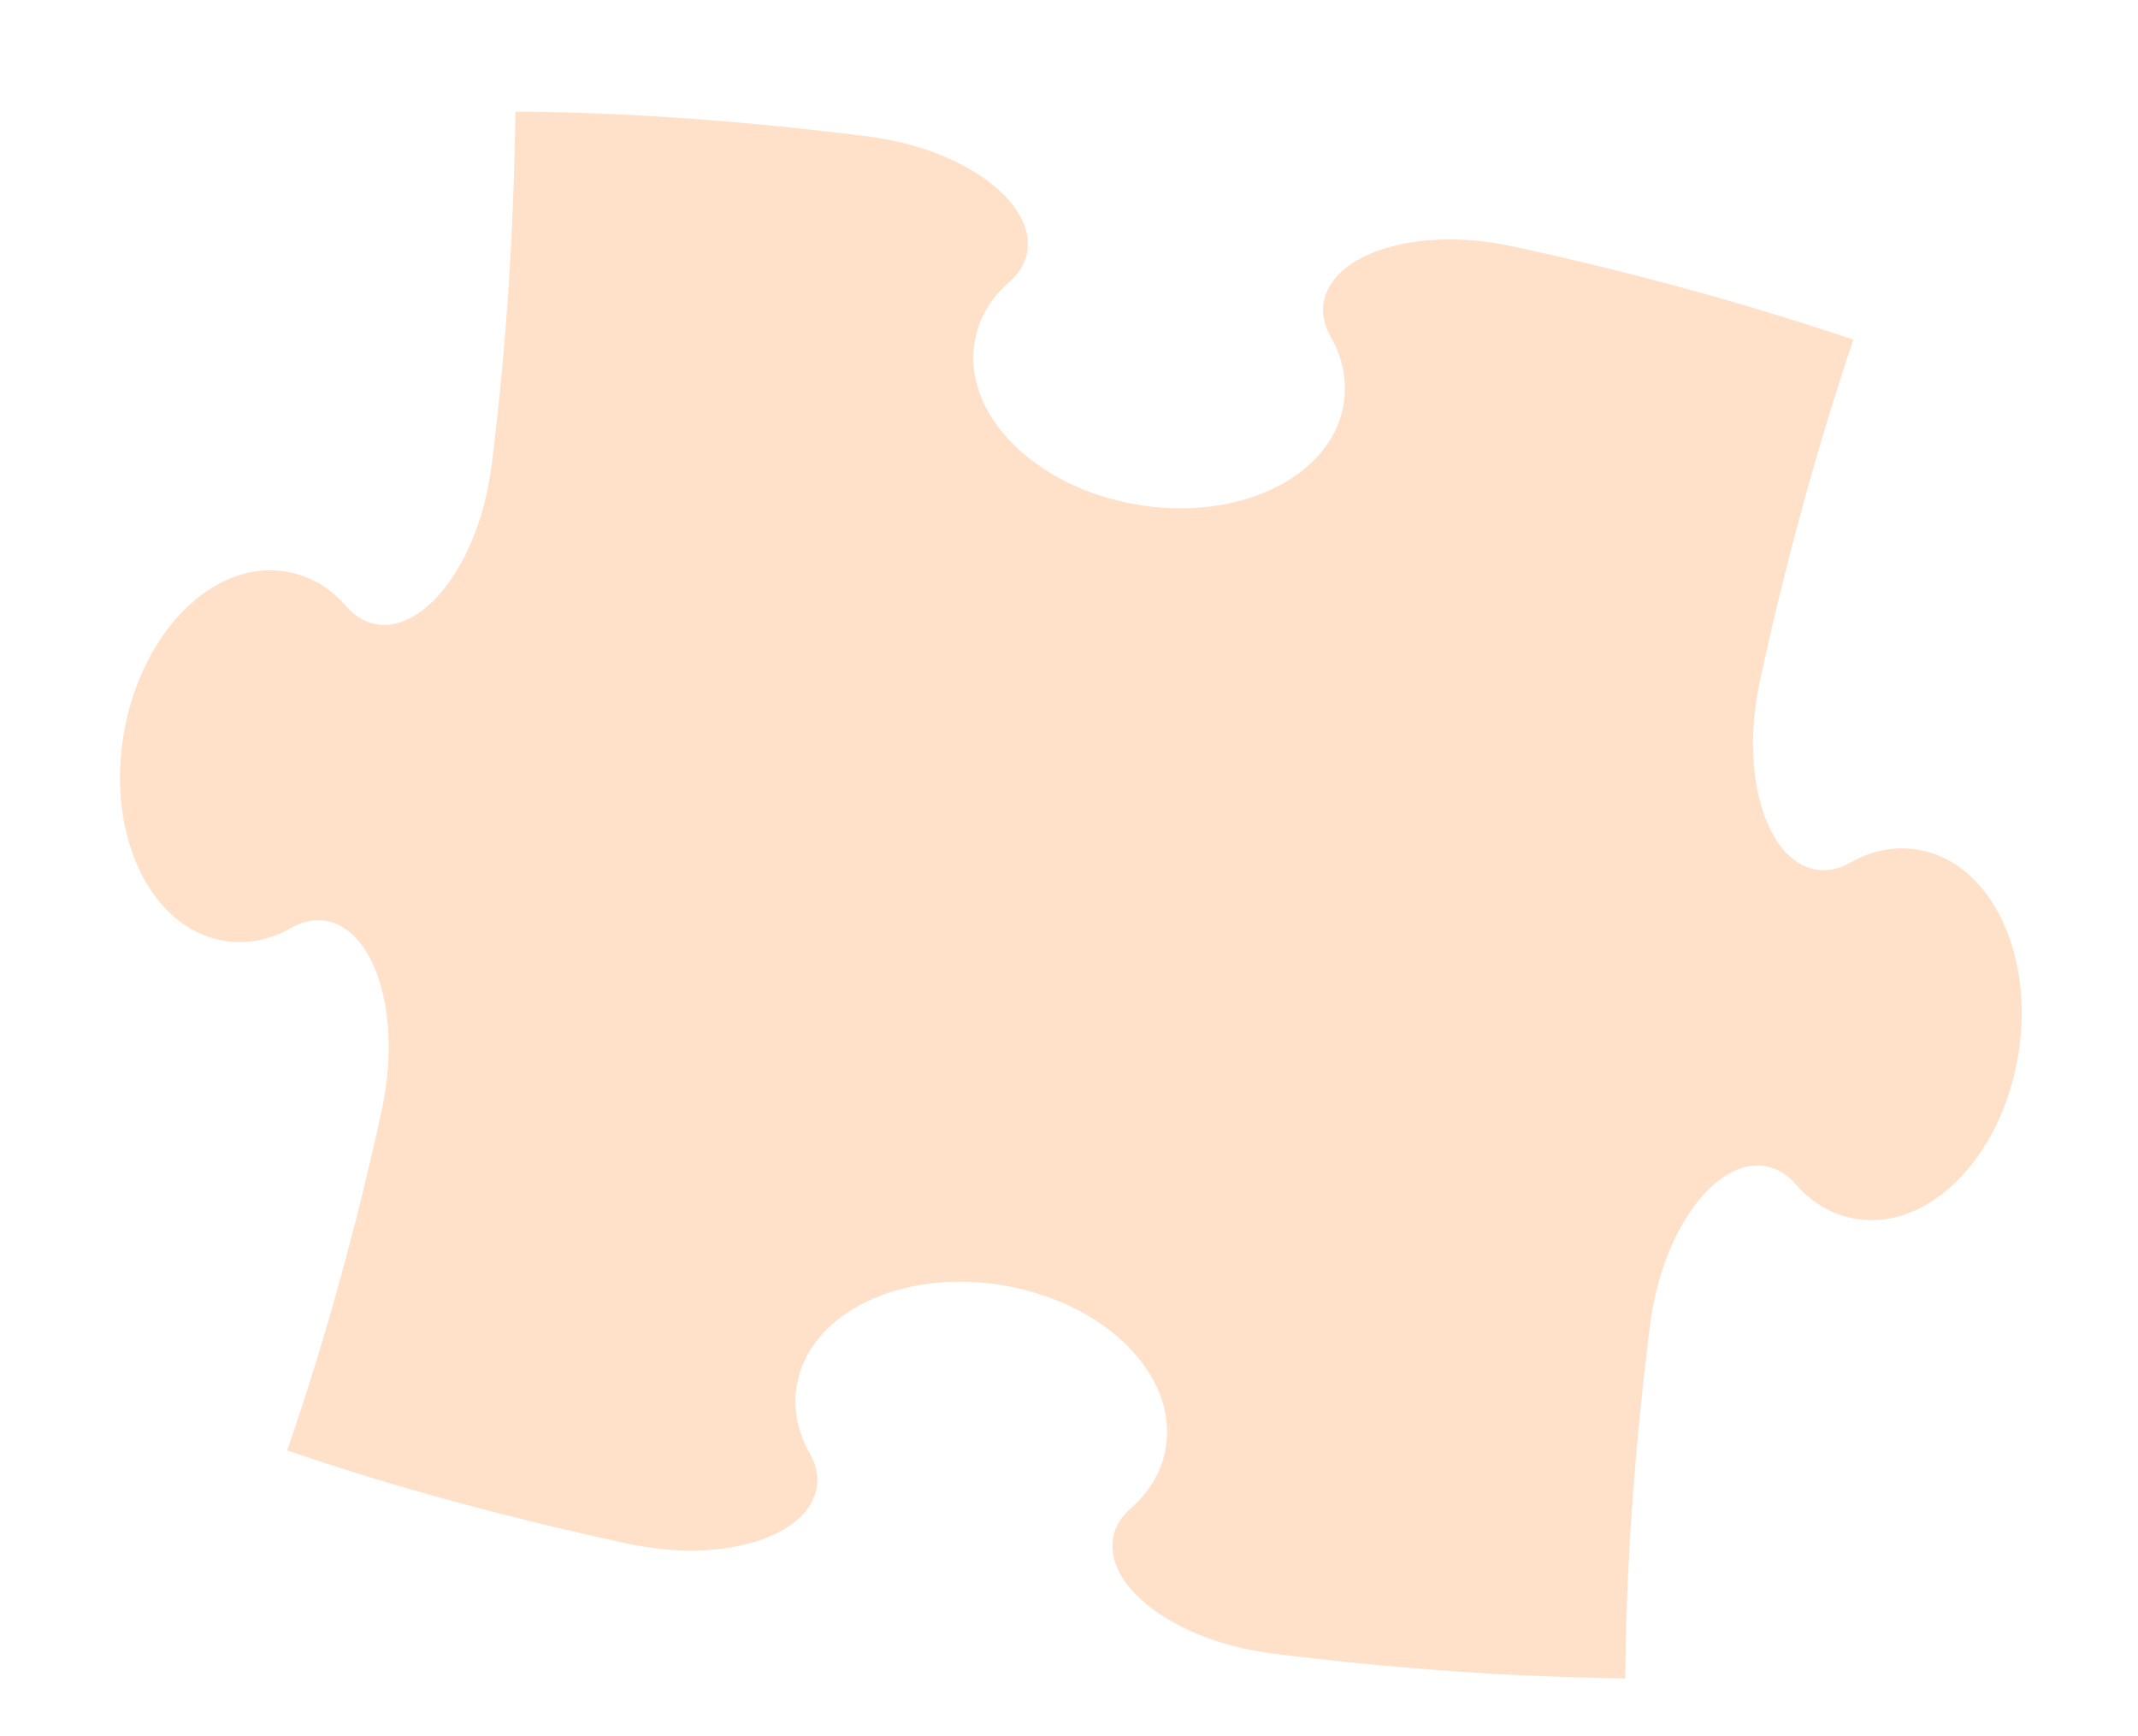 <svg width="330" height="268" viewBox="0 0 330 268" fill="none" xmlns="http://www.w3.org/2000/svg">
<g filter="url(#filter0_d_2311_823)">
<path d="M44.306 219.871C60.861 225.581 78.689 230.342 97.443 234.399C98.356 234.582 99.058 234.702 99.981 234.831C113.33 236.856 125.014 232.68 126.072 225.499C126.348 223.713 125.922 221.974 124.938 220.25C123.082 216.962 122.379 213.425 122.996 209.808C124.9 198.632 139.187 191.733 154.925 194.415C170.663 197.097 181.836 208.307 179.927 219.51C179.315 223.1 177.476 226.231 174.635 228.72C173.131 230.047 172.158 231.52 171.828 233.297C170.473 240.427 180.115 248.237 193.382 250.748C194.327 250.909 195.245 251.066 196.167 251.195C215.093 253.587 233.407 254.847 250.869 255.072C250.964 237.56 252.351 219.157 254.734 200.118C254.863 199.196 254.983 198.494 255.166 197.581C257.677 184.314 265.487 174.672 272.618 176.026C274.395 176.357 275.895 177.335 277.195 178.834C279.683 181.675 282.787 183.51 286.405 184.126C297.58 186.031 308.795 174.83 311.477 159.092C314.159 143.355 307.26 129.067 296.111 127.167C292.521 126.556 288.989 127.231 285.669 129.11C283.945 130.094 282.206 130.52 280.42 130.243C273.243 129.159 269.068 117.475 271.093 104.126C271.254 103.181 271.41 102.263 271.594 101.35C275.605 82.699 280.514 64.98 286.058 48.424C269.506 42.853 251.809 37.976 233.186 33.969C232.273 33.786 231.359 33.602 230.41 33.468C217.06 31.443 205.376 35.619 204.292 42.796C204.015 44.582 204.441 46.321 205.425 48.044C207.282 51.333 207.985 54.87 207.368 58.487C205.464 69.663 191.176 76.562 175.466 73.884C159.755 71.207 148.532 59.961 150.437 48.785C151.048 45.195 152.888 42.063 155.728 39.575C157.232 38.248 158.206 36.775 158.536 34.998C159.89 27.867 150.249 20.058 137.009 17.551C136.064 17.39 135.362 17.271 134.471 17.119C115.437 14.709 97.034 13.322 79.549 13.232C79.323 30.694 78.248 49.066 75.856 67.993C75.726 68.915 75.597 69.838 75.409 70.778C72.898 84.045 65.088 93.686 57.957 92.332C56.18 92.002 54.68 91.024 53.38 89.524C50.897 86.657 47.788 84.849 44.17 84.233C32.995 82.328 21.78 93.528 19.098 109.266C16.416 125.004 23.288 139.287 34.464 141.191C38.054 141.803 41.618 141.105 44.906 139.248C46.657 138.269 48.369 137.838 50.155 138.115C57.332 139.199 61.507 150.883 59.482 164.233C59.321 165.178 59.202 165.88 59.05 166.771C54.993 185.524 50.043 203.32 44.333 219.875L44.306 219.871Z" fill="#FFE1CA"/>
<path d="M45.127 219.29C61.579 224.955 79.272 229.692 97.891 233.727C98.777 233.905 99.479 234.025 100.428 234.159C113.67 236.166 124.463 232.005 125.5 225.265C125.804 223.483 125.261 221.779 124.254 220.024C122.317 216.722 121.805 212.718 122.412 209.155C124.303 198.06 139.275 191.055 155.067 193.747C170.859 196.438 182.665 208.006 180.775 219.1C180.167 222.664 178.453 226.205 175.531 228.679C173.978 229.97 172.882 231.672 172.524 233.445C171.266 240.175 180.459 247.52 193.78 250.04C194.725 250.201 195.643 250.357 196.565 250.487C215.573 252.893 232.969 253.996 250.318 254.23C250.422 236.831 251.79 218.536 254.177 199.636C254.306 198.714 254.421 198.039 254.609 197.099C257.102 183.94 265.179 173.871 272.233 175.185C274.226 175.552 275.947 176.54 277.283 177.99C279.839 180.759 282.691 182.606 286.281 183.218C297.16 185.072 308.039 174.536 310.703 158.907C313.366 143.277 306.618 129.737 295.712 127.879C292.122 127.267 288.76 128.083 285.459 129.854C283.713 130.806 281.879 131.133 279.796 130.806C272.678 129.704 268.414 117.56 270.425 104.291C270.586 103.346 270.743 102.429 270.922 101.542C274.91 83.027 279.774 65.411 285.299 48.963C268.851 43.438 252.099 38.722 233.367 34.696C232.454 34.513 231.541 34.33 230.592 34.196C217.188 32.161 206.058 36.181 205.039 42.813C204.762 44.6 205.242 46.348 206.222 48.099C208.131 51.563 208.685 55.324 208.078 58.887C206.141 70.252 191.205 77.207 175.386 74.511C159.568 71.816 147.797 60.198 149.729 48.861C150.336 45.297 152.1 41.959 155.044 39.349C156.548 38.022 157.58 36.531 157.911 34.754C159.146 28.159 150.408 20.753 137.222 18.256C136.304 18.1 135.602 17.98 134.684 17.823C115.785 15.436 97.517 14.073 80.117 13.969C79.883 31.319 78.831 49.556 76.457 68.375C76.328 69.297 76.203 70.192 76.015 71.133C73.522 84.292 65.527 94.207 58.45 93.029C56.614 92.716 54.812 91.881 53.39 90.278C50.893 87.491 47.928 85.653 44.338 85.041C33.513 83.196 22.58 93.722 19.917 109.352C17.253 124.982 24.083 138.535 34.907 140.38C38.498 140.991 41.909 140.212 45.215 138.414C47.146 137.354 48.961 137.135 50.9 137.494C57.954 138.807 62.232 150.703 60.221 163.972C60.065 164.89 59.945 165.591 59.789 166.509C55.777 185.16 50.824 202.816 45.186 219.272L45.127 219.29Z" fill="#FFE1CA"/>
<path d="M45.918 218.731C62.24 224.346 79.825 229.065 98.34 233.054C99.226 233.233 99.928 233.352 100.851 233.482C114.011 235.475 123.886 231.324 124.877 225.02C125.18 223.239 124.547 221.575 123.486 219.811C121.464 216.522 121.12 212.019 121.723 208.482C123.604 197.442 139.261 190.332 155.133 193.037C171.006 195.742 183.393 207.658 181.516 218.672C180.913 222.208 179.318 226.187 176.32 228.62C174.74 229.907 173.468 231.829 173.137 233.606C171.975 239.936 180.688 246.837 194.09 249.371C195.035 249.532 195.98 249.693 196.902 249.823C216.017 252.247 232.464 253.216 249.701 253.459C249.813 236.172 251.158 218.012 253.527 199.221C253.652 198.325 253.771 197.624 253.955 196.71C256.433 183.632 264.751 173.133 271.783 174.414C273.996 174.792 275.933 175.816 277.305 177.217C279.902 179.909 282.502 181.769 286.092 182.381C296.701 184.189 307.19 174.309 309.836 158.787C312.481 143.266 305.856 130.47 295.247 128.662C291.656 128.05 288.497 128.984 285.155 130.664C283.392 131.558 281.432 131.808 279.079 131.434C272.02 130.315 267.645 117.68 269.638 104.519C269.794 103.601 269.951 102.683 270.13 101.797C274.1 83.39 278.913 65.904 284.415 49.591C268.098 44.116 252.263 39.556 233.424 35.513C232.511 35.329 231.571 35.141 230.621 35.007C217.137 32.959 206.593 36.801 205.634 42.916C205.33 44.697 205.923 46.437 206.893 48.242C208.856 51.882 209.265 55.84 208.662 59.377C206.693 70.93 191.105 77.969 175.205 75.259C159.305 72.549 146.937 60.525 148.892 49.052C149.495 45.516 151.214 41.947 154.258 39.244C155.794 37.895 156.88 36.413 157.21 34.636C158.322 28.603 150.464 21.569 137.386 19.09C136.469 18.934 135.767 18.814 134.876 18.663C116.085 16.294 97.956 14.927 80.669 14.814C80.426 32.051 79.365 50.176 77.019 68.832C76.894 69.728 76.765 70.65 76.582 71.564C74.103 84.641 65.931 94.777 58.88 93.77C56.981 93.502 54.913 92.76 53.339 91.076C50.806 88.338 48.012 86.473 44.449 85.866C34.002 84.086 23.351 93.938 20.705 109.459C18.06 124.981 24.847 137.805 35.294 139.585C38.885 140.197 42.165 139.367 45.462 137.623C47.6 136.488 49.464 136.472 51.556 136.912C58.488 138.454 62.896 150.567 60.903 163.728C60.747 164.646 60.627 165.347 60.475 166.238C56.486 184.754 51.578 202.307 45.964 218.628L45.918 218.731Z" fill="#FFE1CA"/>
<path d="M46.743 218.147C62.957 223.743 80.439 228.417 98.819 232.382C99.705 232.561 100.407 232.681 101.302 232.806C114.382 234.785 123.338 230.644 124.282 224.777C124.586 222.995 123.867 221.345 122.775 219.603C120.698 216.305 120.518 211.33 121.116 207.82C122.984 196.86 139.33 189.618 155.284 192.337C171.237 195.056 184.203 207.321 182.34 218.254C181.737 221.79 180.245 226.147 177.188 228.598C175.581 229.88 174.137 231.995 173.833 233.777C172.767 239.706 181.032 246.143 194.488 248.686C195.433 248.847 196.377 249.008 197.3 249.137C216.523 251.58 232.02 252.415 249.149 252.64C249.238 235.488 250.592 217.44 252.938 198.784C253.063 197.888 253.182 197.187 253.366 196.273C255.831 183.276 264.383 172.372 271.393 173.623C273.822 174.037 275.984 175.044 277.388 176.422C280.026 179.038 282.405 180.888 285.968 181.495C296.307 183.257 306.434 174.038 309.061 158.625C311.688 143.211 305.186 131.158 294.847 129.396C291.284 128.789 288.3 129.836 284.949 131.404C283.168 132.239 281.11 132.416 278.486 131.997C271.486 130.859 267.023 117.765 269.002 104.685C269.158 103.767 269.314 102.85 269.493 101.963C273.44 83.691 278.235 66.313 283.692 50.104C267.483 44.647 252.588 40.275 233.637 36.24C232.723 36.057 231.783 35.868 230.834 35.734C217.295 33.677 207.31 37.337 206.412 42.934C206.108 44.716 206.754 46.465 207.72 48.296C209.71 52.108 210.001 56.268 209.398 59.805C207.397 71.547 191.155 78.668 175.174 75.945C159.193 73.222 146.224 60.817 148.206 49.182C148.809 45.646 150.475 41.902 153.596 39.072C155.136 37.696 156.276 36.224 156.607 34.447C157.599 28.949 150.645 22.319 137.648 19.854C136.73 19.698 136.029 19.578 135.165 19.431C116.508 17.085 98.492 15.709 81.34 15.62C81.121 32.722 80.051 50.734 77.723 69.283C77.599 70.178 77.469 71.1 77.286 72.014C74.821 85.011 66.468 95.393 59.471 94.562C57.508 94.339 55.147 93.686 53.448 91.924C50.9 89.268 48.278 87.376 44.688 86.765C34.592 85.044 24.222 94.222 21.595 109.636C18.968 125.05 25.686 137.139 35.809 138.864C39.372 139.471 42.554 138.569 45.842 136.879C48.187 135.668 50.132 135.833 52.34 136.403C59.181 138.153 63.66 150.5 61.681 163.579C61.525 164.497 61.405 165.199 61.254 166.09C57.288 184.47 52.43 201.893 46.829 218.133L46.743 218.147Z" fill="#FFE1CA"/>
<path d="M47.531 217.585C63.641 223.136 80.988 227.787 99.234 231.73C100.12 231.908 100.795 232.023 101.717 232.153C114.716 234.118 122.753 229.988 123.651 224.557C123.955 222.775 123.173 221.17 122.027 219.419C119.869 216.107 119.875 210.691 120.473 207.182C122.327 196.303 139.335 188.923 155.397 191.66C171.459 194.398 184.981 206.98 183.127 217.859C182.529 221.368 181.157 226.162 178.024 228.573C176.362 229.845 174.801 232.163 174.47 233.94C173.5 239.469 181.312 245.467 194.849 248.024C195.793 248.185 196.738 248.346 197.688 248.48C216.987 250.963 231.598 251.62 248.587 251.848C248.685 234.809 250.02 216.869 252.343 198.348C252.468 197.453 252.583 196.778 252.767 195.865C255.218 182.949 264.033 171.645 270.966 172.854C273.612 173.305 275.994 174.322 277.43 175.678C280.135 178.222 282.235 180.08 285.798 180.688C295.84 182.399 305.605 173.84 308.213 158.534C310.821 143.228 304.443 131.919 294.401 130.208C290.838 129.6 288.056 130.765 284.665 132.243C282.866 133.02 280.682 133.12 277.789 132.655C270.82 131.495 266.3 117.919 268.26 104.947C268.417 104.029 268.569 103.138 268.747 102.252C272.645 84.11 277.417 66.867 282.833 50.734C266.727 45.322 252.75 41.107 233.717 37.058C232.804 36.875 231.864 36.687 230.887 36.548C217.268 34.477 207.837 37.981 207.004 43.034C206.7 44.816 207.401 46.574 208.362 48.432C210.404 52.419 210.551 56.778 209.953 60.287C207.919 72.219 191.024 79.423 174.963 76.686C158.901 73.949 145.334 61.136 147.339 49.367C147.938 45.857 149.559 41.883 152.753 38.955C154.297 37.552 155.518 36.093 155.822 34.312C156.695 29.349 150.645 23.123 137.729 20.672C136.811 20.516 136.136 20.401 135.246 20.249C116.724 17.926 98.816 16.569 81.777 16.471C81.548 33.46 80.502 51.338 78.192 69.778C78.068 70.674 77.943 71.569 77.759 72.482C75.308 85.398 66.802 96.032 59.83 95.372C57.805 95.194 55.147 94.657 53.326 92.791C50.769 90.189 48.286 88.293 44.723 87.686C34.978 86.025 24.917 94.533 22.308 109.839C19.7 125.145 26.375 136.505 36.12 138.166C39.684 138.773 42.762 137.826 46.018 136.158C48.571 134.871 50.569 135.212 52.925 135.891C59.653 137.815 64.226 150.428 62.261 163.427C62.105 164.345 61.989 165.02 61.838 165.911C57.89 184.183 53.082 201.475 47.527 217.612L47.531 217.585Z" fill="#FFE1CA"/>
<path d="M48.346 217.031C64.353 222.537 81.565 227.164 99.707 231.062C100.593 231.24 101.268 231.355 102.163 231.48C115.054 233.427 122.2 229.311 123.051 224.317C123.35 222.563 122.483 220.97 121.309 219.215C119.098 215.893 119.241 210.001 119.834 206.519C121.674 195.721 139.372 188.209 155.514 190.96C171.657 193.711 185.759 206.642 183.919 217.44C183.326 220.922 182.078 226.126 178.864 228.523C177.175 229.791 175.437 232.328 175.138 234.083C174.264 239.212 181.596 244.767 195.218 247.311C196.19 247.476 197.135 247.637 198.057 247.767C217.465 250.268 231.126 250.791 248.008 251.001C248.114 234.074 249.426 216.27 251.753 197.888C251.878 196.992 251.993 196.318 252.172 195.431C254.605 182.623 263.66 170.888 270.571 172.066C273.432 172.554 276.062 173.585 277.507 174.887C280.258 177.328 282.101 179.226 285.664 179.833C295.436 181.498 304.811 173.595 307.401 158.397C309.991 143.199 303.763 132.638 293.991 130.973C290.455 130.37 287.848 131.648 284.417 133.035C282.595 133.781 280.317 133.781 277.132 133.239C270.221 132.061 265.586 118.021 267.533 105.13C267.689 104.212 267.841 103.321 268.015 102.462C271.894 84.428 276.616 67.315 282.009 51.317C266.011 45.924 252.97 41.924 233.834 37.83C232.921 37.646 231.954 37.453 231.004 37.319C217.33 35.239 208.459 38.561 207.686 43.096C207.382 44.877 208.136 46.645 209.093 48.53C211.162 52.689 211.213 57.281 210.624 60.736C208.559 72.857 191.011 80.144 174.868 77.393C158.725 74.642 144.556 61.45 146.59 49.518C147.183 46.036 148.729 41.855 152.053 38.81C153.603 37.379 154.878 35.93 155.181 34.148C155.936 29.721 150.762 23.895 137.954 21.462C137.063 21.31 136.361 21.191 135.497 21.044C117.088 18.712 99.315 17.378 82.384 17.298C82.147 34.175 81.119 51.944 78.81 70.218C78.685 71.114 78.56 72.009 78.382 72.895C75.949 85.703 67.257 96.611 60.312 96.122C58.228 95.962 55.272 95.541 53.325 93.598C50.759 91.05 48.421 89.123 44.885 88.521C35.49 86.92 25.738 94.758 23.148 109.956C20.558 125.154 27.191 135.785 36.558 137.381C40.121 137.988 43.074 136.964 46.321 135.35C49.081 133.987 51.159 134.508 53.659 135.323C60.274 137.422 64.967 150.306 63.016 163.224C62.859 164.142 62.745 164.816 62.597 165.68C58.7 183.822 53.883 201.002 48.378 217.009L48.346 217.031Z" fill="#FFE1CA"/>
</g>
<defs>
<filter id="filter0_d_2311_823" x="14.518" y="13.232" width="301.538" height="249.841" filterUnits="userSpaceOnUse" color-interpolation-filters="sRGB">
<feFlood flood-opacity="0" result="BackgroundImageFix"/>
<feColorMatrix in="SourceAlpha" type="matrix" values="0 0 0 0 0 0 0 0 0 0 0 0 0 0 0 0 0 0 127 0" result="hardAlpha"/>
<feOffset dy="4"/>
<feGaussianBlur stdDeviation="2"/>
<feComposite in2="hardAlpha" operator="out"/>
<feColorMatrix type="matrix" values="0 0 0 0 0 0 0 0 0 0 0 0 0 0 0 0 0 0 0.25 0"/>
<feBlend mode="normal" in2="BackgroundImageFix" result="effect1_dropShadow_2311_823"/>
<feBlend mode="normal" in="SourceGraphic" in2="effect1_dropShadow_2311_823" result="shape"/>
</filter>
</defs>
</svg>
